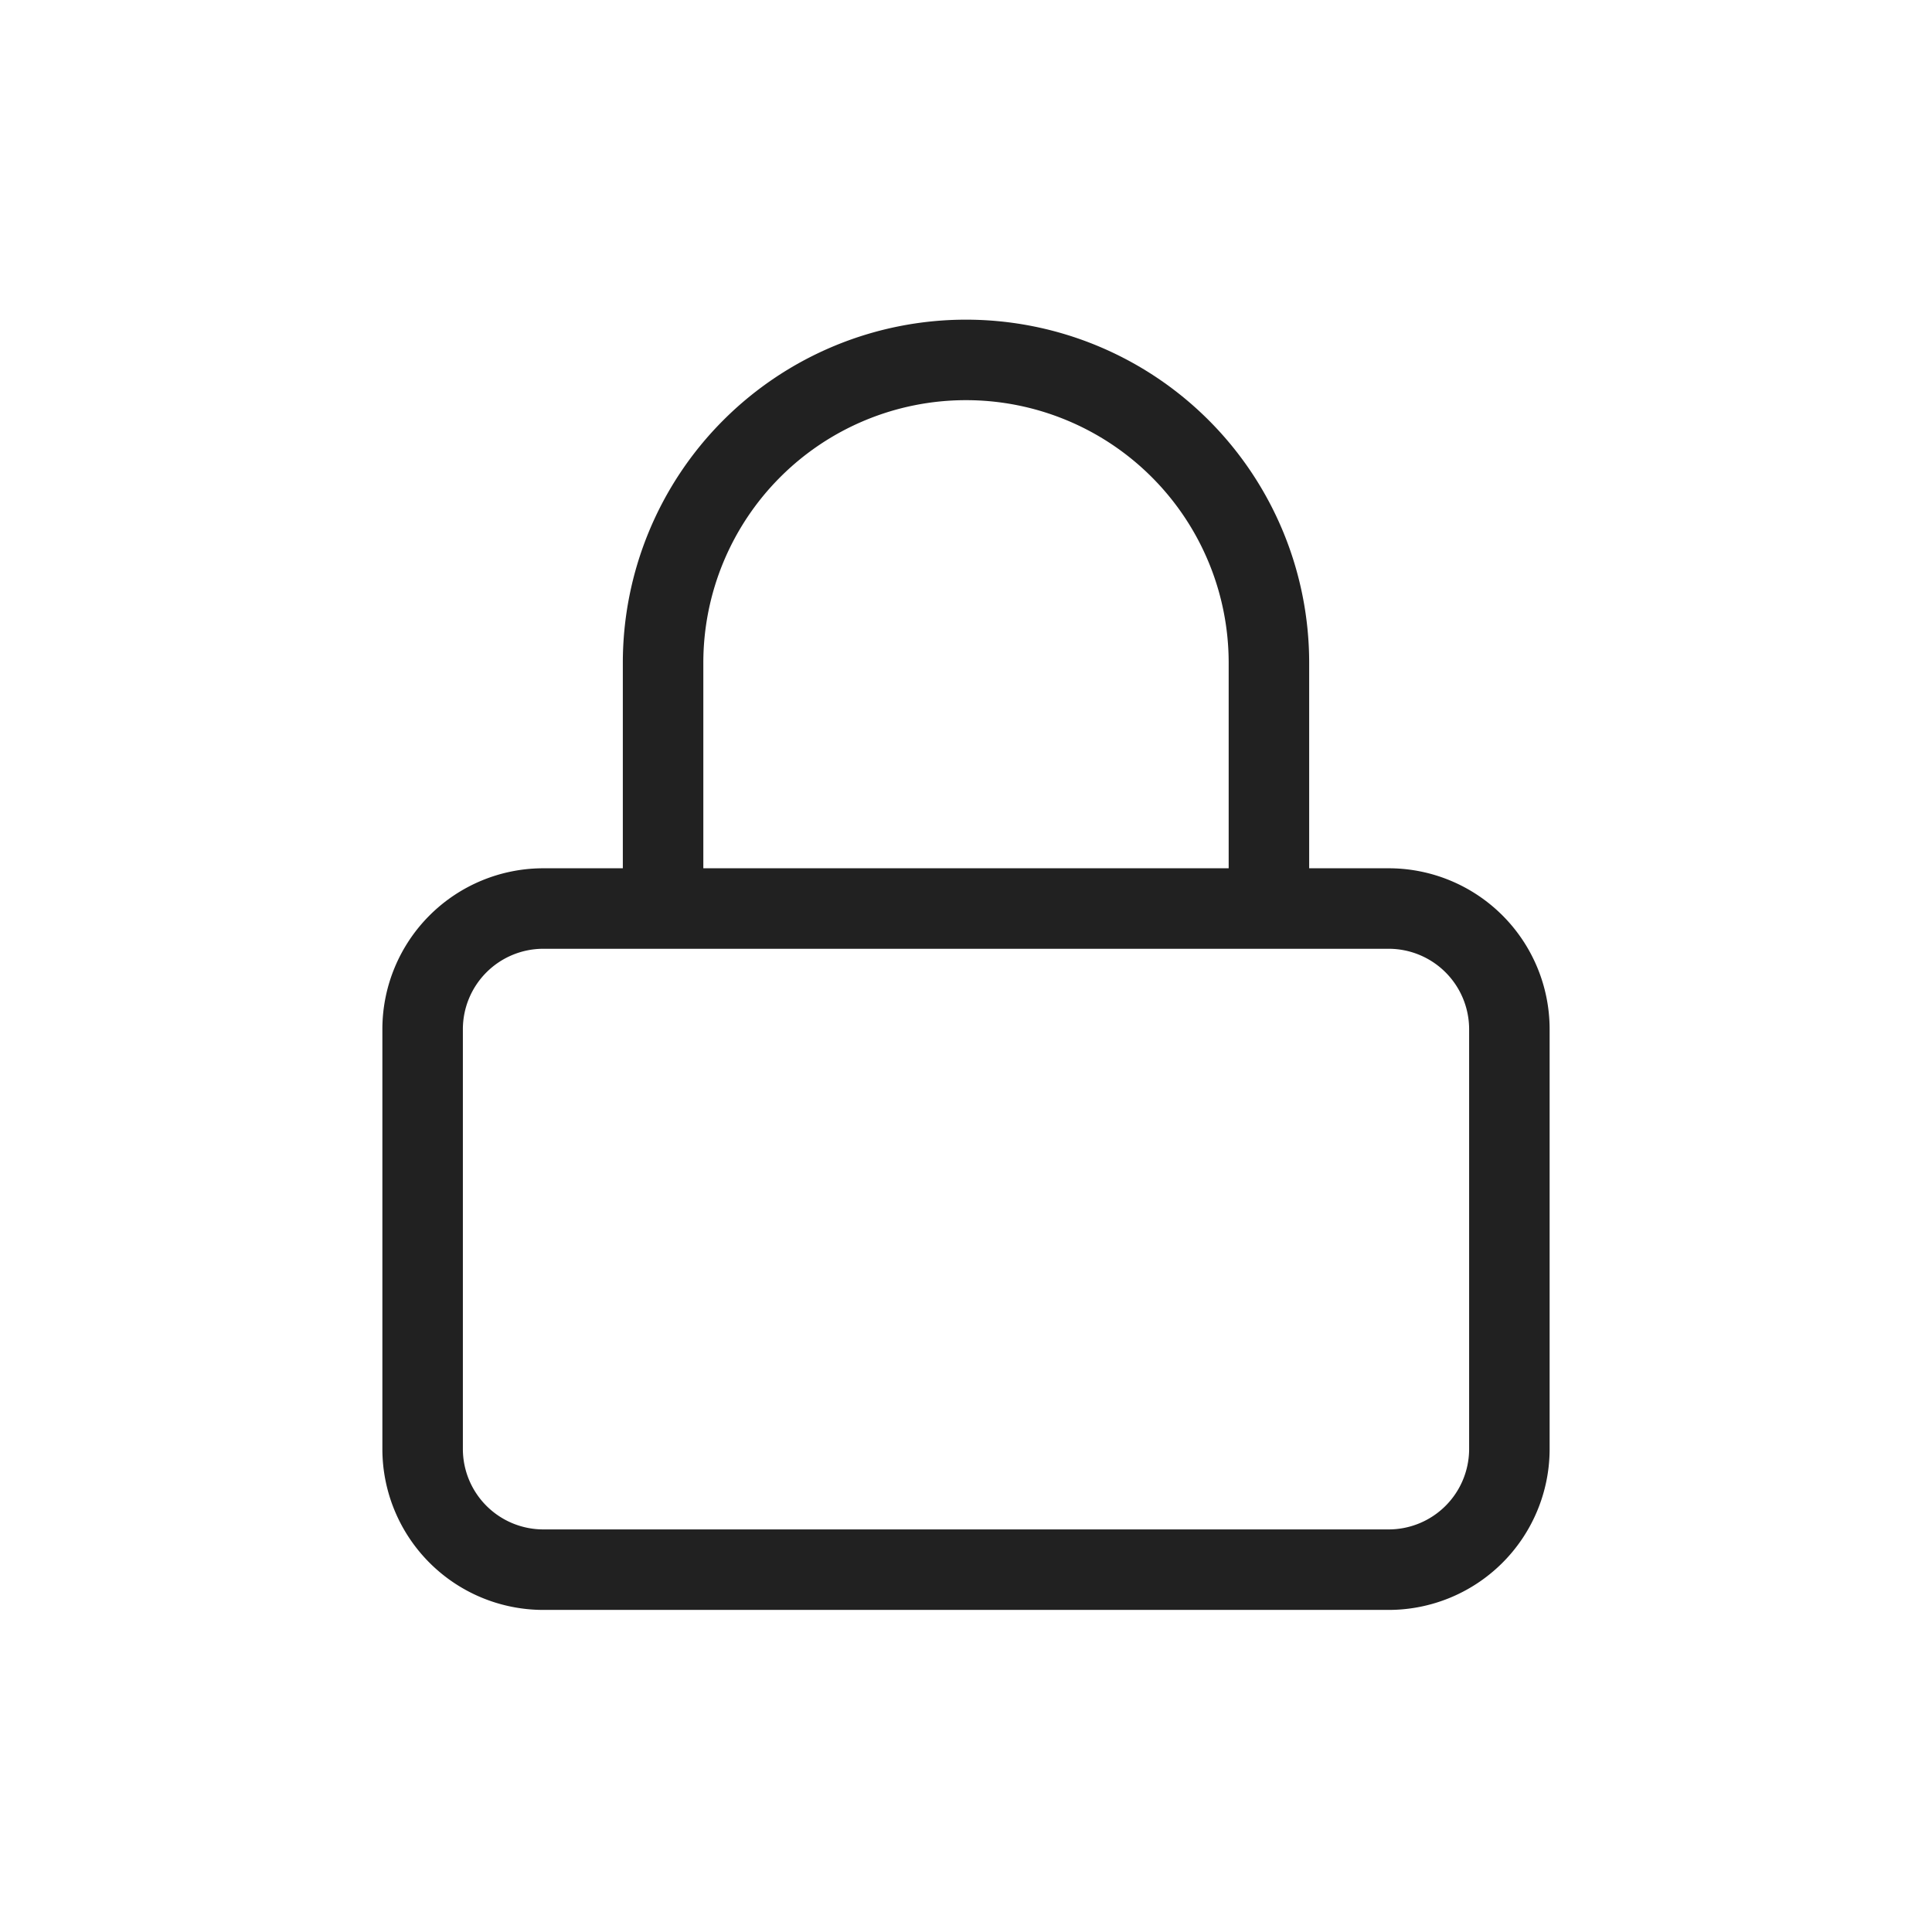 <svg xmlns="http://www.w3.org/2000/svg" width="24" height="24" viewBox="0 0 24 24">
  <g id="pass_icon" transform="translate(-37 -550)">
    <rect id="Rectangle_181" data-name="Rectangle 181" width="24" height="24" transform="translate(37 550)" fill="none"/>
    <g id="Icon_feather-lock" data-name="Icon feather-lock" transform="translate(42.25 554.5)">
      <path id="Path_2478" data-name="Path 2478" d="M6,16.5H16.5A1.5,1.5,0,0,1,18,17.993V23.22a1.5,1.5,0,0,1-1.5,1.493H6A1.5,1.5,0,0,1,4.5,23.22V17.993A1.5,1.5,0,0,1,6,16.5Z" transform="translate(-4.5 -9.714)" fill="none" stroke="#212121" stroke-linecap="round" stroke-linejoin="round" stroke-width="1"/>
      <path id="Path_2479" data-name="Path 2479" d="M10.5,9.72V6.734a3.763,3.763,0,0,1,7.526,0V9.72" transform="translate(-7.513 -3)" fill="none" stroke="#212121" stroke-linecap="round" stroke-linejoin="round" stroke-width="1"/>
    </g>
  </g>
</svg>
